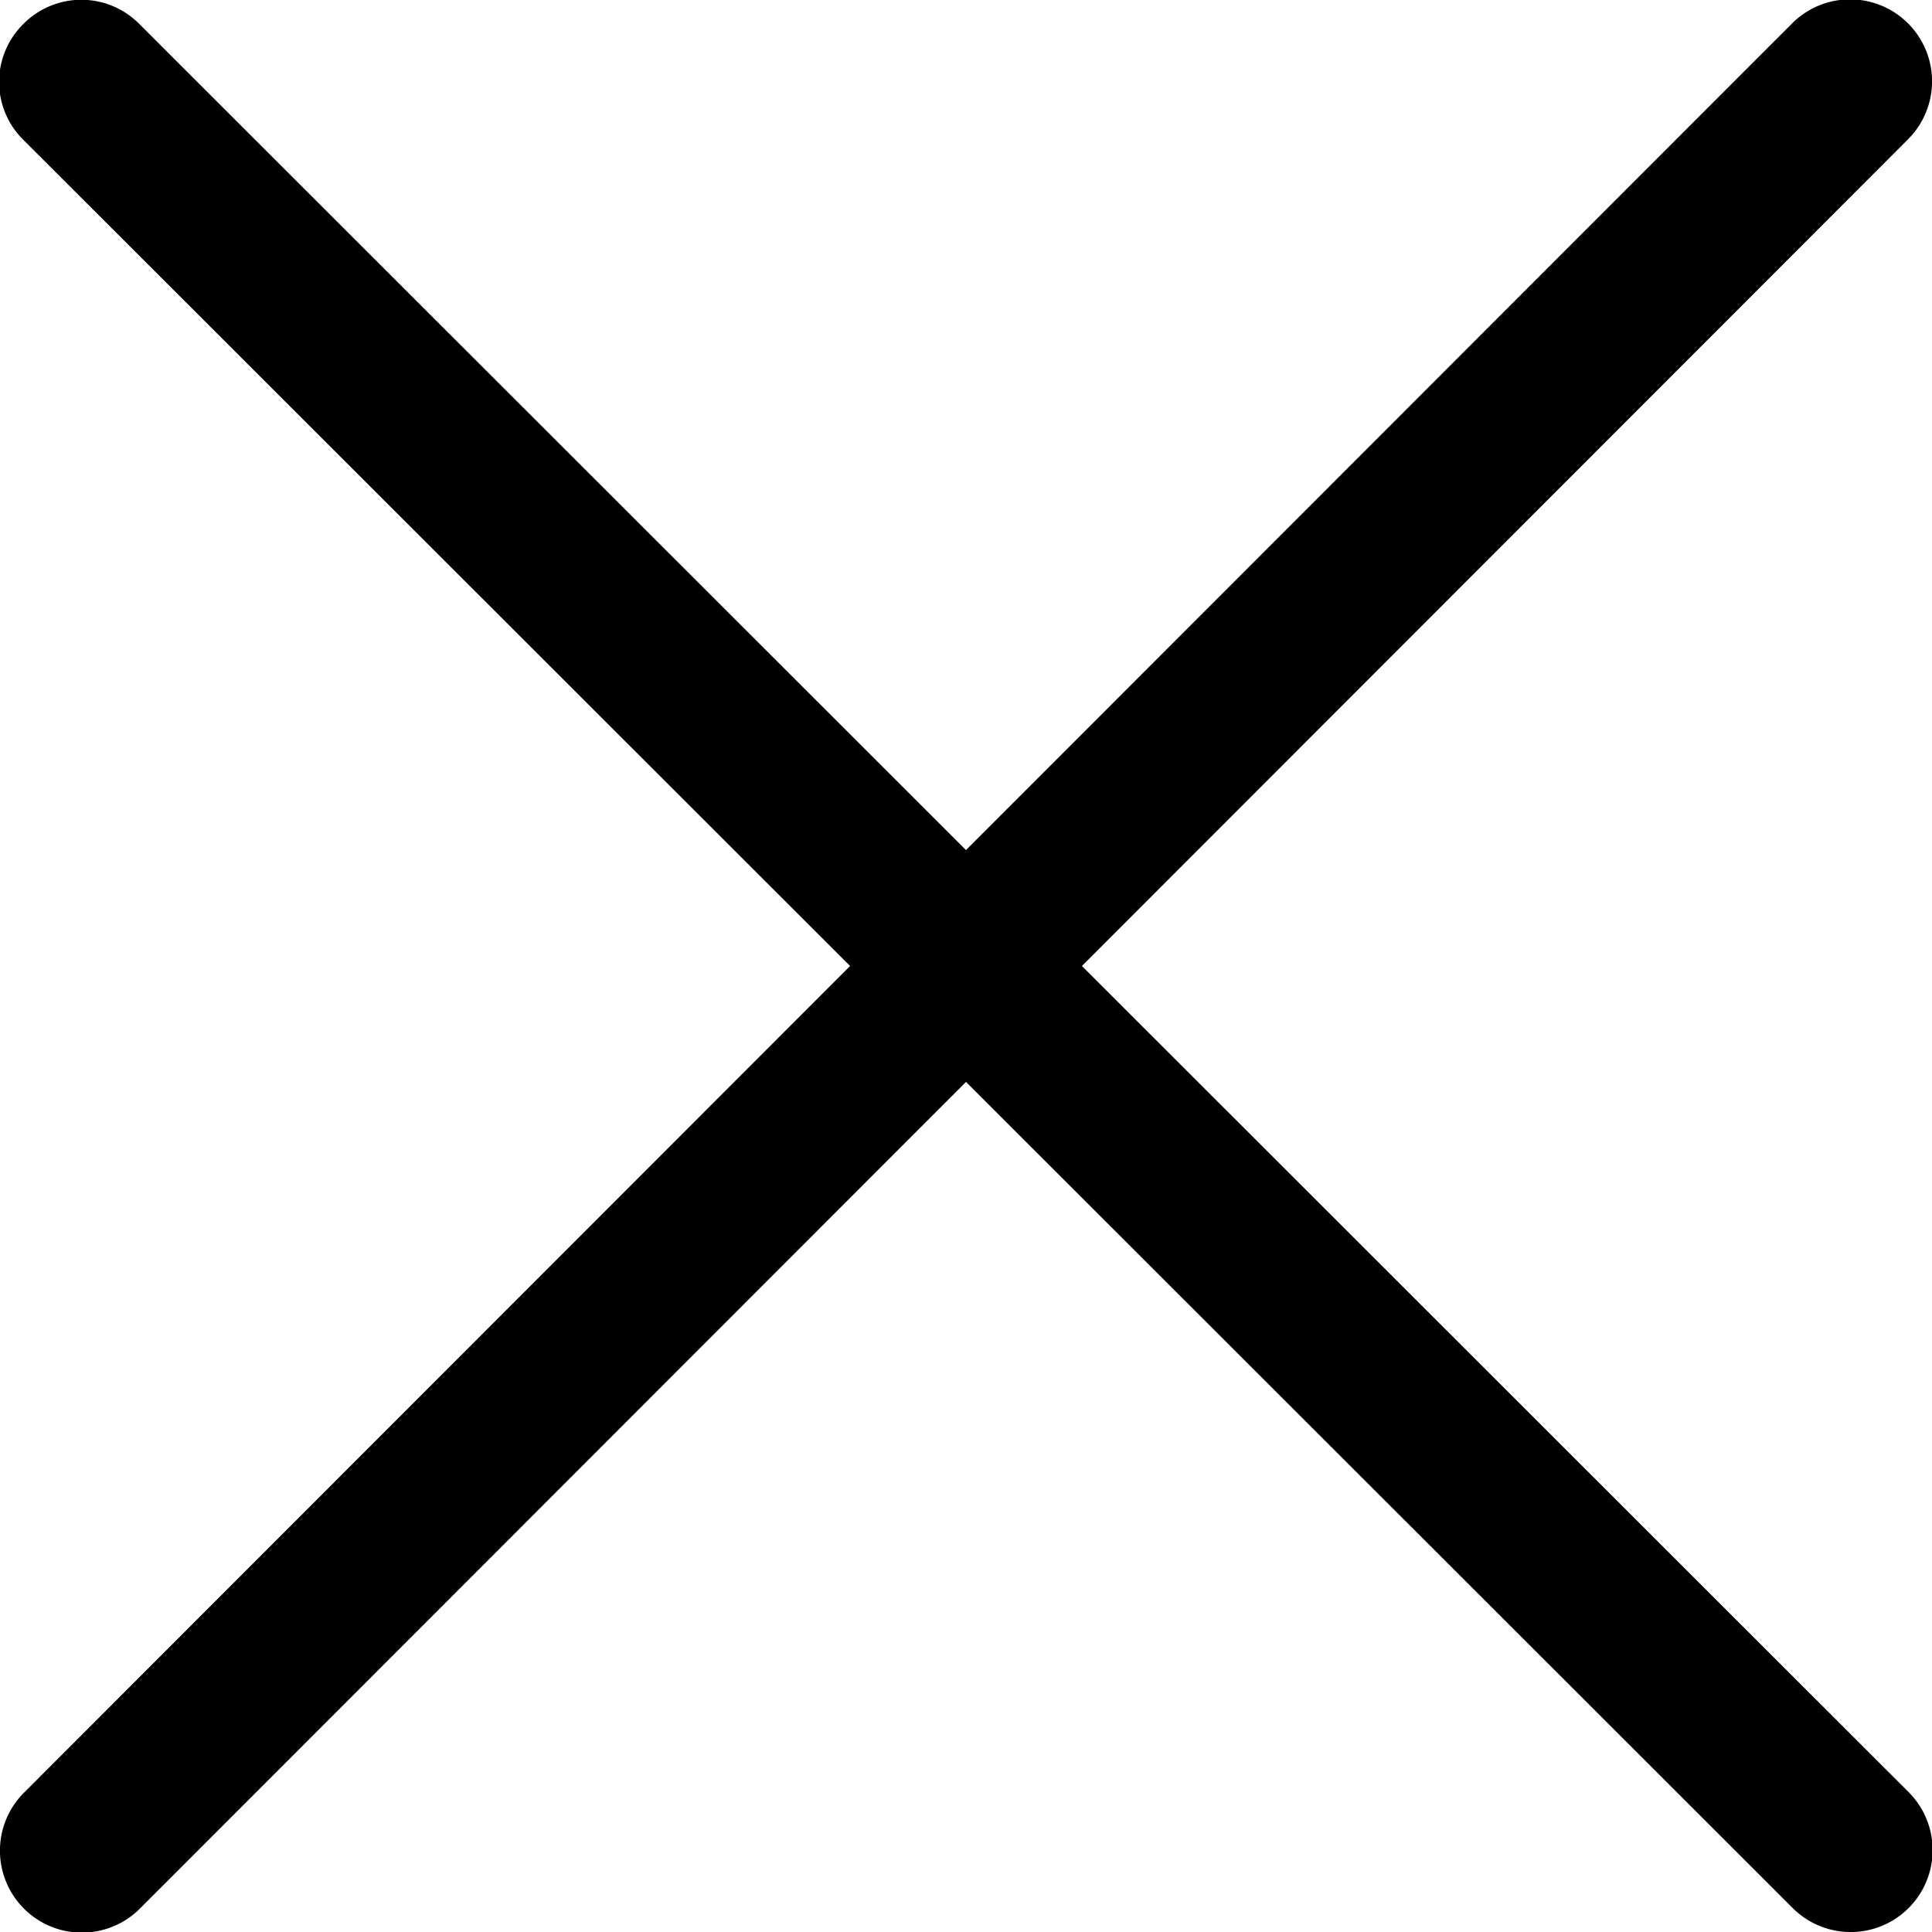 <svg id="Layer_1" data-name="Layer 1" xmlns="http://www.w3.org/2000/svg" viewBox="0 0 100 100"><title>Close</title><path d="M50,56,92.79,98.76a4.22,4.22,0,0,0,6-6L56,50,98.76,7.21a4.22,4.22,0,0,0-6-6L50,44,7.21,1.24a4.22,4.22,0,0,0-6,0,4.21,4.21,0,0,0,0,6L44,50,1.24,92.79a4.22,4.22,0,0,0,6,6Z"/></svg>